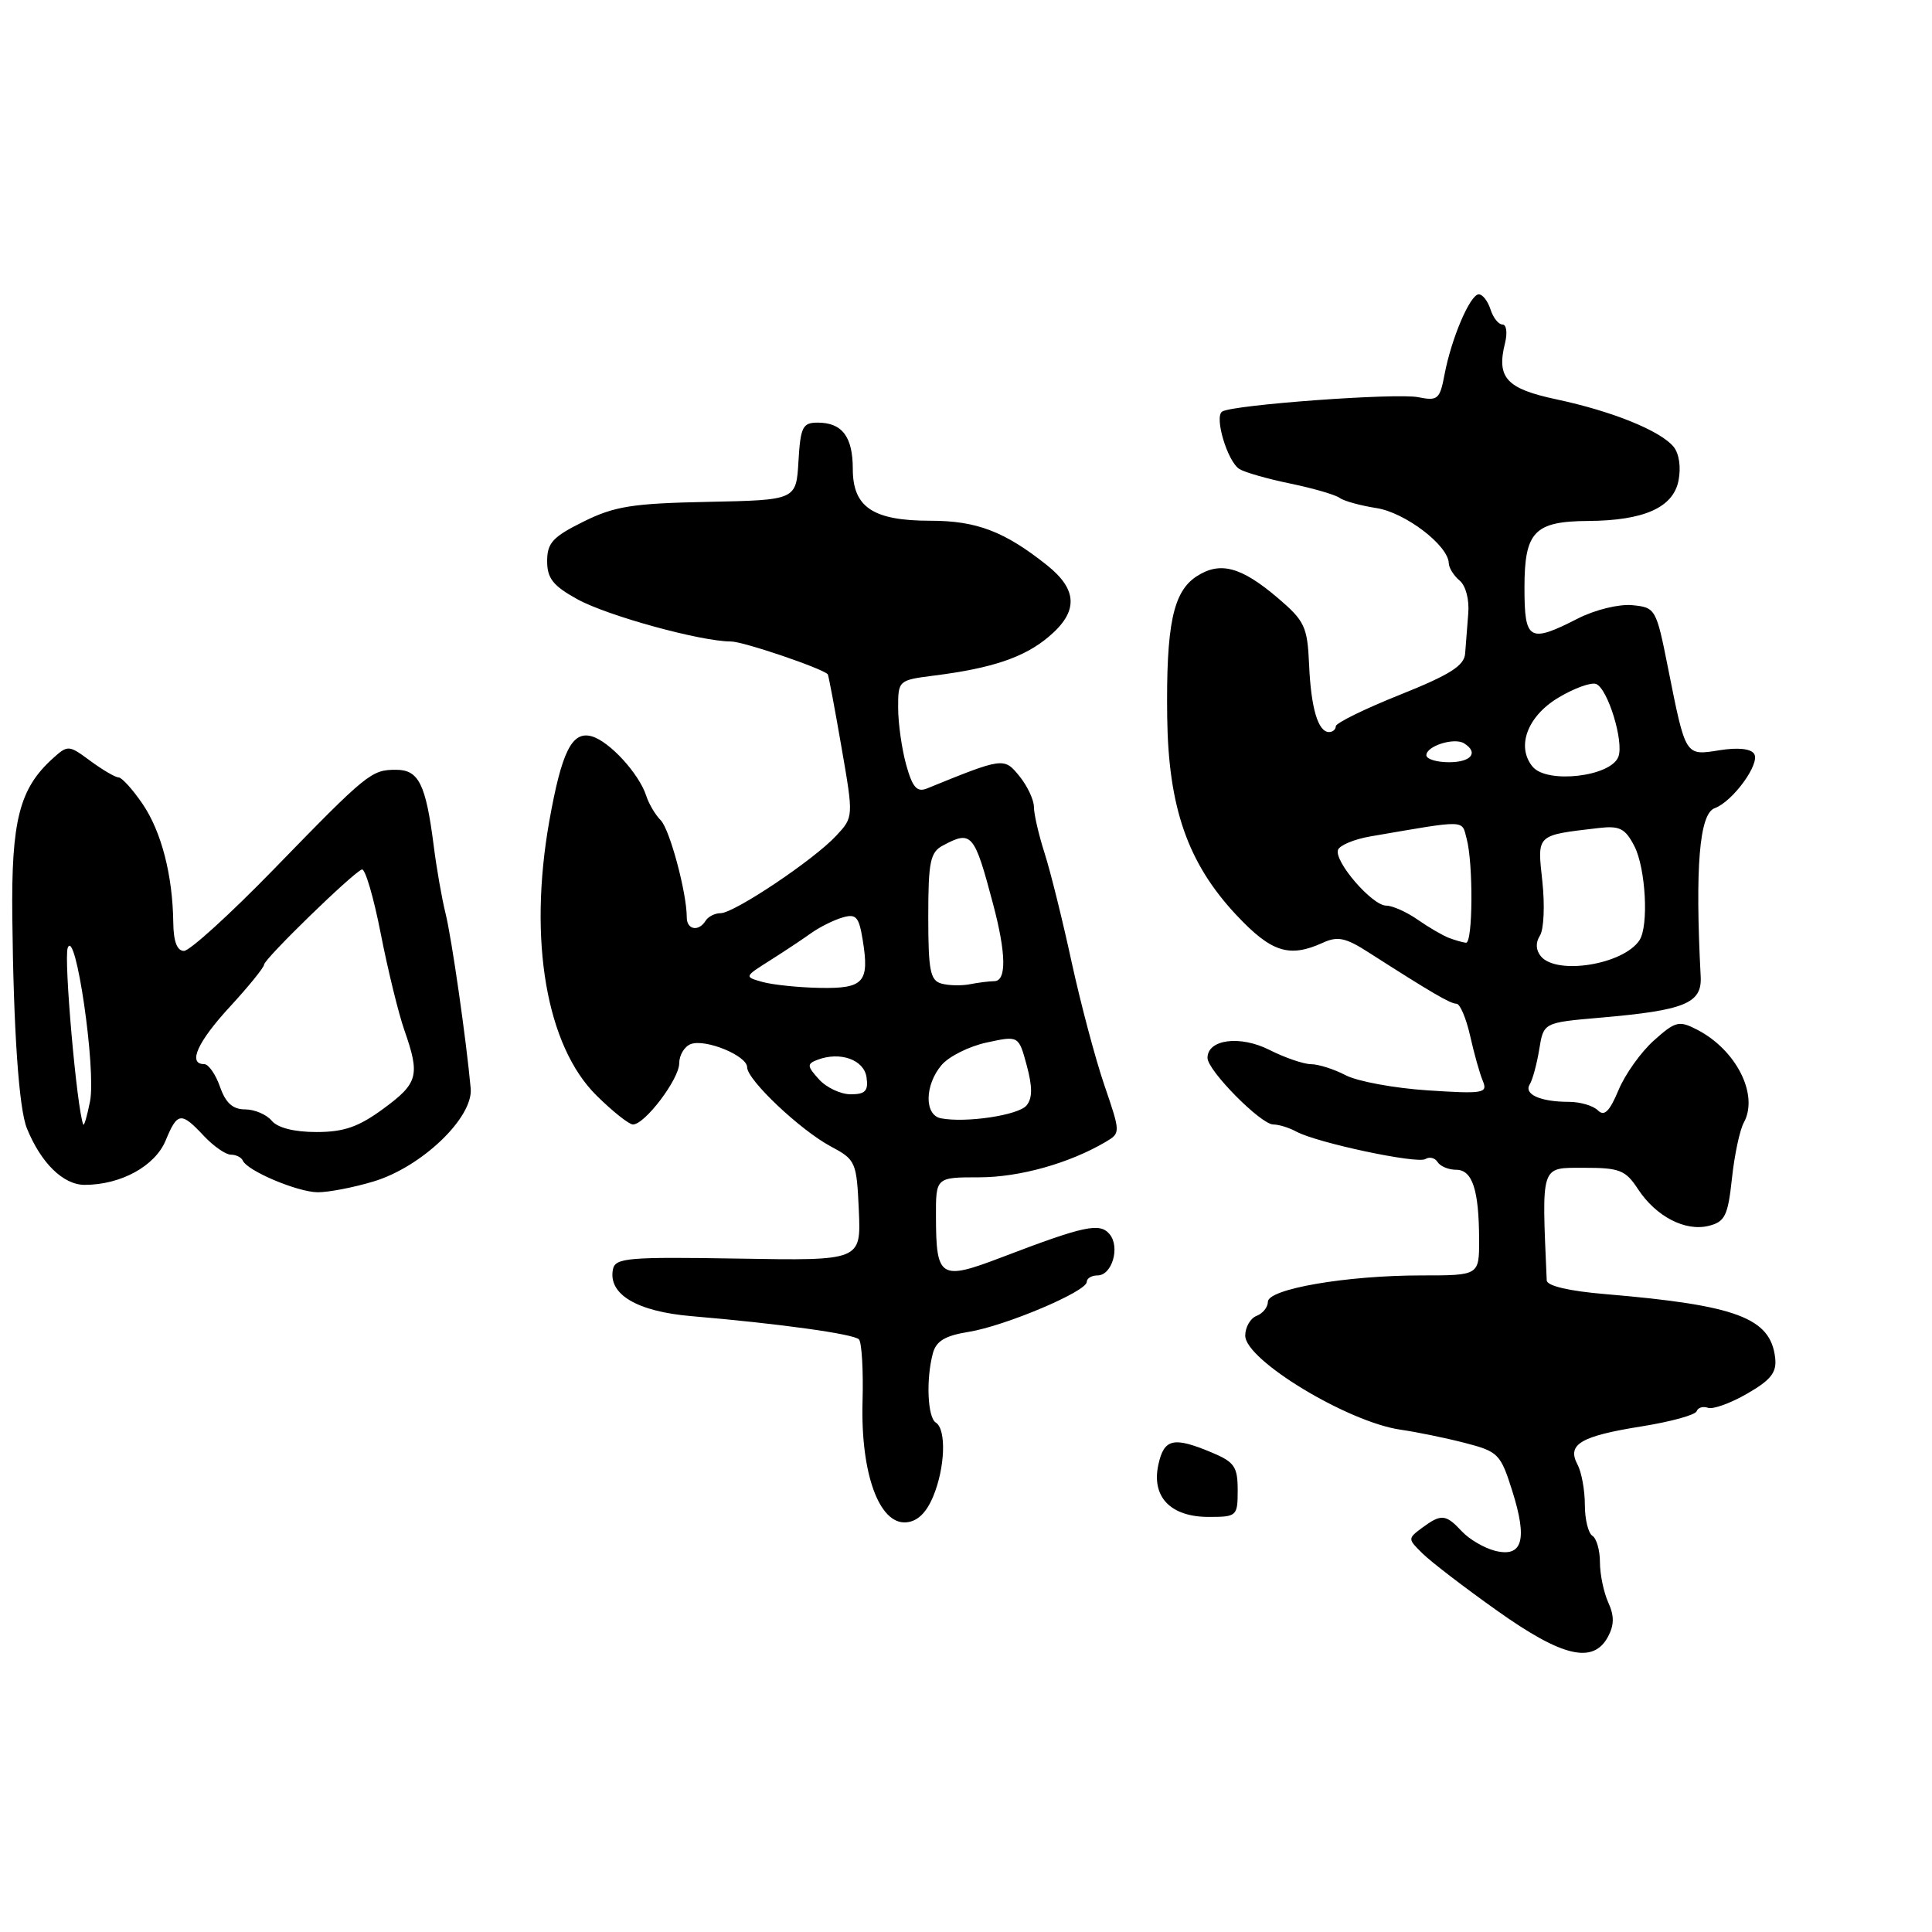 <?xml version="1.0" encoding="UTF-8" standalone="no"?>
<!DOCTYPE svg PUBLIC "-//W3C//DTD SVG 1.1//EN" "http://www.w3.org/Graphics/SVG/1.1/DTD/svg11.dtd" >
<svg xmlns="http://www.w3.org/2000/svg" xmlns:xlink="http://www.w3.org/1999/xlink" version="1.1" viewBox="0 0 256 256">
 <g >
 <path fill="currentColor"
d=" M 213.07 216.87 C 213.90 215.31 213.91 214.10 213.10 212.33 C 212.50 211.00 212.00 208.60 212.00 207.01 C 212.00 205.42 211.55 203.84 211.00 203.50 C 210.45 203.16 210.00 201.30 210.00 199.38 C 210.00 197.45 209.56 195.05 209.02 194.04 C 207.60 191.38 209.45 190.29 217.54 189.00 C 221.37 188.39 224.64 187.49 224.81 187.00 C 224.99 186.51 225.66 186.31 226.31 186.54 C 226.97 186.78 229.30 185.94 231.50 184.67 C 234.66 182.85 235.44 181.86 235.22 179.93 C 234.61 174.63 230.16 172.95 212.75 171.48 C 207.94 171.08 204.98 170.39 204.95 169.66 C 204.28 154.17 204.09 154.75 209.84 154.74 C 214.61 154.73 215.39 155.04 217.04 157.56 C 219.43 161.20 223.31 163.21 226.42 162.43 C 228.57 161.89 228.96 161.09 229.49 156.16 C 229.82 153.05 230.53 149.71 231.07 148.74 C 233.07 145.08 230.08 139.12 224.88 136.44 C 222.48 135.20 222.01 135.31 219.16 137.86 C 217.45 139.38 215.33 142.35 214.46 144.45 C 213.27 147.29 212.57 147.97 211.73 147.13 C 211.11 146.51 209.38 146.00 207.88 146.00 C 204.11 146.00 201.88 145.00 202.70 143.68 C 203.08 143.07 203.64 140.98 203.96 139.03 C 204.53 135.50 204.53 135.50 212.01 134.85 C 223.25 133.88 225.53 132.95 225.35 129.41 C 224.59 114.91 225.18 107.82 227.20 107.09 C 229.58 106.23 233.25 101.21 232.44 99.90 C 232.01 99.20 230.29 99.02 227.85 99.41 C 223.28 100.14 223.37 100.29 221.03 88.55 C 219.46 80.65 219.37 80.49 216.29 80.19 C 214.53 80.02 211.38 80.79 209.11 81.94 C 202.61 85.26 202.00 84.90 202.00 77.86 C 202.00 70.45 203.31 69.08 210.43 69.03 C 217.83 68.98 221.70 67.26 222.41 63.69 C 222.76 61.93 222.50 60.09 221.75 59.19 C 220.00 57.07 213.63 54.49 206.25 52.92 C 199.58 51.50 198.27 50.06 199.43 45.43 C 199.76 44.09 199.61 43.00 199.09 43.00 C 198.56 43.00 197.85 42.10 197.50 41.00 C 197.15 39.90 196.45 39.00 195.95 39.00 C 194.80 39.00 192.31 44.85 191.41 49.62 C 190.79 52.91 190.51 53.15 187.92 52.63 C 185.02 52.05 163.40 53.63 161.95 54.53 C 160.86 55.20 162.64 61.16 164.23 62.15 C 164.93 62.59 167.97 63.46 171.00 64.08 C 174.03 64.71 176.95 65.56 177.50 65.97 C 178.05 66.38 180.24 66.99 182.37 67.32 C 186.18 67.90 191.91 72.27 191.97 74.63 C 191.99 75.25 192.63 76.28 193.41 76.93 C 194.22 77.60 194.71 79.47 194.55 81.30 C 194.41 83.06 194.22 85.43 194.14 86.58 C 194.03 88.20 192.17 89.39 185.50 92.06 C 180.82 93.93 177.00 95.81 177.00 96.23 C 177.00 96.65 176.60 97.00 176.11 97.00 C 174.65 97.00 173.71 93.84 173.46 88.03 C 173.24 83.04 172.87 82.27 169.36 79.27 C 164.46 75.09 161.66 74.34 158.54 76.38 C 155.43 78.42 154.51 82.83 154.66 95.00 C 154.81 106.98 157.38 114.35 163.78 121.20 C 168.45 126.19 170.82 126.95 175.28 124.92 C 177.24 124.02 178.31 124.25 181.30 126.17 C 189.69 131.54 192.18 133.00 192.99 133.00 C 193.46 133.00 194.27 134.91 194.80 137.25 C 195.32 139.59 196.08 142.29 196.49 143.25 C 197.15 144.86 196.55 144.96 189.18 144.48 C 184.76 144.19 179.88 143.29 178.32 142.48 C 176.77 141.67 174.69 141.01 173.71 141.01 C 172.73 141.00 170.25 140.15 168.21 139.12 C 164.32 137.15 160.00 137.71 160.00 140.18 C 160.00 141.84 167.07 149.00 168.72 149.00 C 169.44 149.00 170.81 149.42 171.76 149.94 C 174.51 151.43 187.78 154.25 188.87 153.58 C 189.42 153.24 190.14 153.42 190.49 153.98 C 190.84 154.54 191.94 155.00 192.94 155.00 C 195.10 155.00 195.97 157.65 195.99 164.25 C 196.00 169.00 196.00 169.00 188.33 169.00 C 178.43 169.00 168.00 170.79 168.00 172.50 C 168.00 173.21 167.32 174.05 166.50 174.36 C 165.68 174.68 165.00 175.86 165.00 176.98 C 165.00 180.21 178.56 188.42 185.57 189.44 C 187.73 189.75 191.58 190.54 194.13 191.20 C 198.53 192.34 198.84 192.65 200.39 197.58 C 202.43 204.03 201.74 206.40 198.11 205.49 C 196.68 205.13 194.69 203.97 193.71 202.92 C 191.57 200.62 190.97 200.57 188.44 202.44 C 186.52 203.87 186.52 203.91 188.50 205.85 C 189.60 206.94 194.03 210.34 198.36 213.41 C 207.01 219.57 211.11 220.53 213.07 216.87 Z  M 123.64 198.31 C 125.24 194.50 125.42 189.38 124.00 188.50 C 122.90 187.82 122.69 182.76 123.61 179.32 C 124.05 177.69 125.24 176.98 128.35 176.48 C 133.18 175.70 144.00 171.13 144.00 169.86 C 144.00 169.39 144.64 169.00 145.43 169.00 C 147.35 169.00 148.45 165.25 147.03 163.54 C 145.73 161.97 143.70 162.41 132.70 166.61 C 124.59 169.71 124.04 169.37 124.02 161.25 C 124.00 156.00 124.00 156.00 129.75 156.00 C 135.08 156.00 141.68 154.15 146.50 151.31 C 148.49 150.13 148.49 150.11 146.34 143.81 C 145.15 140.34 143.20 133.00 142.00 127.50 C 140.81 122.00 139.20 115.51 138.42 113.07 C 137.64 110.64 137.00 107.87 137.00 106.93 C 137.00 105.99 136.14 104.16 135.09 102.86 C 133.04 100.34 132.99 100.34 122.82 104.48 C 121.50 105.01 120.91 104.34 120.07 101.33 C 119.49 99.22 119.01 95.84 119.01 93.81 C 119.00 90.16 119.05 90.12 123.75 89.52 C 131.45 88.55 135.72 87.11 138.95 84.38 C 142.90 81.07 142.83 78.16 138.74 74.90 C 133.12 70.42 129.41 69.00 123.27 69.00 C 115.68 69.00 113.00 67.21 113.00 62.14 C 113.00 57.87 111.59 56.00 108.35 56.00 C 106.35 56.00 106.07 56.57 105.80 61.13 C 105.50 66.26 105.50 66.26 93.81 66.50 C 83.79 66.70 81.42 67.08 77.31 69.12 C 73.25 71.13 72.50 71.94 72.50 74.35 C 72.50 76.64 73.29 77.63 76.50 79.40 C 80.46 81.59 92.86 85.00 96.86 85.00 C 98.47 85.00 108.85 88.52 109.68 89.34 C 109.78 89.44 110.59 93.74 111.48 98.89 C 113.11 108.26 113.11 108.26 110.80 110.74 C 107.86 113.92 97.28 121.00 95.49 121.00 C 94.73 121.00 93.84 121.45 93.50 122.00 C 92.58 123.49 91.00 123.21 91.00 121.55 C 91.00 118.29 88.74 109.89 87.55 108.69 C 86.84 107.98 85.98 106.53 85.63 105.45 C 84.69 102.53 80.78 98.25 78.42 97.57 C 75.80 96.82 74.43 99.55 72.78 108.83 C 69.99 124.60 72.39 138.57 79.03 145.15 C 81.17 147.27 83.35 149.00 83.87 149.00 C 85.45 149.00 90.00 142.98 90.00 140.89 C 90.00 139.82 90.68 138.68 91.52 138.35 C 93.46 137.61 99.00 139.88 99.00 141.42 C 99.00 143.09 106.01 149.72 110.07 151.90 C 113.39 153.67 113.51 153.94 113.80 160.39 C 114.09 167.05 114.09 167.05 97.82 166.77 C 83.22 166.53 81.52 166.67 81.22 168.19 C 80.55 171.50 84.40 173.79 91.66 174.40 C 103.28 175.39 113.08 176.75 113.81 177.47 C 114.19 177.86 114.41 181.60 114.29 185.79 C 114.04 195.23 116.49 201.99 120.06 201.72 C 121.55 201.61 122.74 200.47 123.64 198.31 Z  M 164.00 197.45 C 164.00 194.34 163.57 193.72 160.53 192.45 C 155.49 190.34 154.24 190.63 153.49 194.07 C 152.55 198.34 155.10 201.00 160.15 201.00 C 163.89 201.00 164.00 200.90 164.00 197.45 Z  M 49.50 156.55 C 55.88 154.63 62.71 148.09 62.37 144.23 C 61.79 137.82 59.84 124.23 59.03 121.00 C 58.55 119.08 57.84 115.03 57.46 112.00 C 56.42 103.89 55.48 102.00 52.48 102.00 C 49.20 102.00 48.69 102.41 36.21 115.25 C 30.46 121.16 25.13 126.00 24.38 126.00 C 23.46 126.00 22.99 124.75 22.96 122.25 C 22.88 115.96 21.39 110.20 18.89 106.52 C 17.57 104.59 16.14 103.01 15.71 103.01 C 15.27 103.00 13.60 102.02 11.98 100.83 C 9.10 98.70 9.00 98.69 6.97 100.52 C 2.57 104.51 1.49 108.73 1.63 121.50 C 1.79 136.50 2.50 146.90 3.56 149.50 C 5.42 154.10 8.38 157.00 11.22 157.00 C 16.01 157.00 20.54 154.52 21.95 151.12 C 23.51 147.35 23.99 147.29 27.00 150.50 C 28.29 151.88 29.91 153.00 30.59 153.00 C 31.27 153.00 31.98 153.35 32.17 153.78 C 32.75 155.14 39.40 157.95 42.09 157.98 C 43.52 157.99 46.85 157.35 49.50 156.55 Z  M 204.18 126.72 C 203.50 125.89 203.45 124.91 204.05 123.97 C 204.57 123.16 204.71 119.94 204.37 116.80 C 203.69 110.50 203.48 110.70 211.81 109.72 C 214.61 109.39 215.34 109.76 216.56 112.11 C 218.07 115.04 218.49 122.72 217.23 124.60 C 215.09 127.81 206.28 129.24 204.18 126.72 Z  M 192.00 124.28 C 191.18 123.97 189.31 122.88 187.85 121.86 C 186.39 120.84 184.51 120.00 183.68 120.00 C 181.83 120.00 176.78 114.17 177.29 112.62 C 177.50 112.01 179.43 111.20 181.58 110.83 C 194.51 108.61 193.66 108.59 194.34 111.14 C 195.23 114.45 195.16 125.02 194.25 124.92 C 193.84 124.88 192.82 124.59 192.00 124.28 Z  M 203.08 101.59 C 200.89 98.95 202.37 94.93 206.45 92.47 C 208.55 91.20 210.82 90.38 211.49 90.63 C 213.04 91.23 215.21 98.30 214.44 100.28 C 213.43 102.92 204.98 103.89 203.08 101.59 Z  M 189.00 100.07 C 189.00 98.85 192.69 97.69 193.99 98.49 C 195.97 99.72 194.95 101.00 192.00 101.00 C 190.35 101.00 189.00 100.58 189.00 100.07 Z  M 124.67 148.18 C 122.47 147.75 122.51 143.80 124.75 141.14 C 125.71 139.99 128.41 138.64 130.74 138.14 C 134.98 137.22 134.98 137.22 136.05 141.18 C 136.82 144.04 136.81 145.52 136.02 146.48 C 134.94 147.78 127.97 148.82 124.67 148.18 Z  M 108.52 143.02 C 106.93 141.27 106.91 140.97 108.29 140.44 C 111.31 139.28 114.49 140.41 114.82 142.75 C 115.08 144.55 114.66 145.00 112.72 145.00 C 111.40 145.00 109.50 144.11 108.52 143.02 Z  M 101.05 130.12 C 98.60 129.43 98.60 129.43 102.05 127.25 C 103.95 126.05 106.40 124.42 107.50 123.63 C 108.60 122.85 110.45 121.92 111.62 121.58 C 113.43 121.04 113.81 121.46 114.31 124.53 C 115.23 130.16 114.47 131.01 108.64 130.90 C 105.81 130.85 102.40 130.49 101.05 130.12 Z  M 124.75 130.33 C 123.26 129.92 123.00 128.60 123.00 121.46 C 123.00 114.19 123.26 112.93 124.93 112.04 C 128.75 109.99 129.10 110.39 131.59 119.80 C 133.33 126.35 133.39 130.00 131.75 130.01 C 131.06 130.02 129.60 130.20 128.50 130.42 C 127.40 130.63 125.71 130.60 124.75 130.33 Z  M 36.00 148.50 C 35.32 147.68 33.73 147.00 32.48 147.00 C 30.84 147.00 29.90 146.15 29.15 144.00 C 28.57 142.35 27.63 141.00 27.05 141.00 C 24.84 141.00 26.17 138.05 30.49 133.37 C 32.96 130.69 34.98 128.19 34.99 127.82 C 35.00 127.07 46.72 115.67 47.95 115.21 C 48.38 115.05 49.51 118.88 50.45 123.71 C 51.40 128.55 52.81 134.32 53.59 136.53 C 55.68 142.51 55.40 143.53 50.80 146.91 C 47.52 149.32 45.58 150.00 41.93 150.00 C 38.98 150.00 36.78 149.44 36.00 148.50 Z  M 11.03 149.00 C 10.18 146.90 8.44 127.10 8.97 125.61 C 10.00 122.73 12.76 141.69 11.93 145.93 C 11.54 147.89 11.14 149.28 11.03 149.00 Z "/>
</g>
</svg>